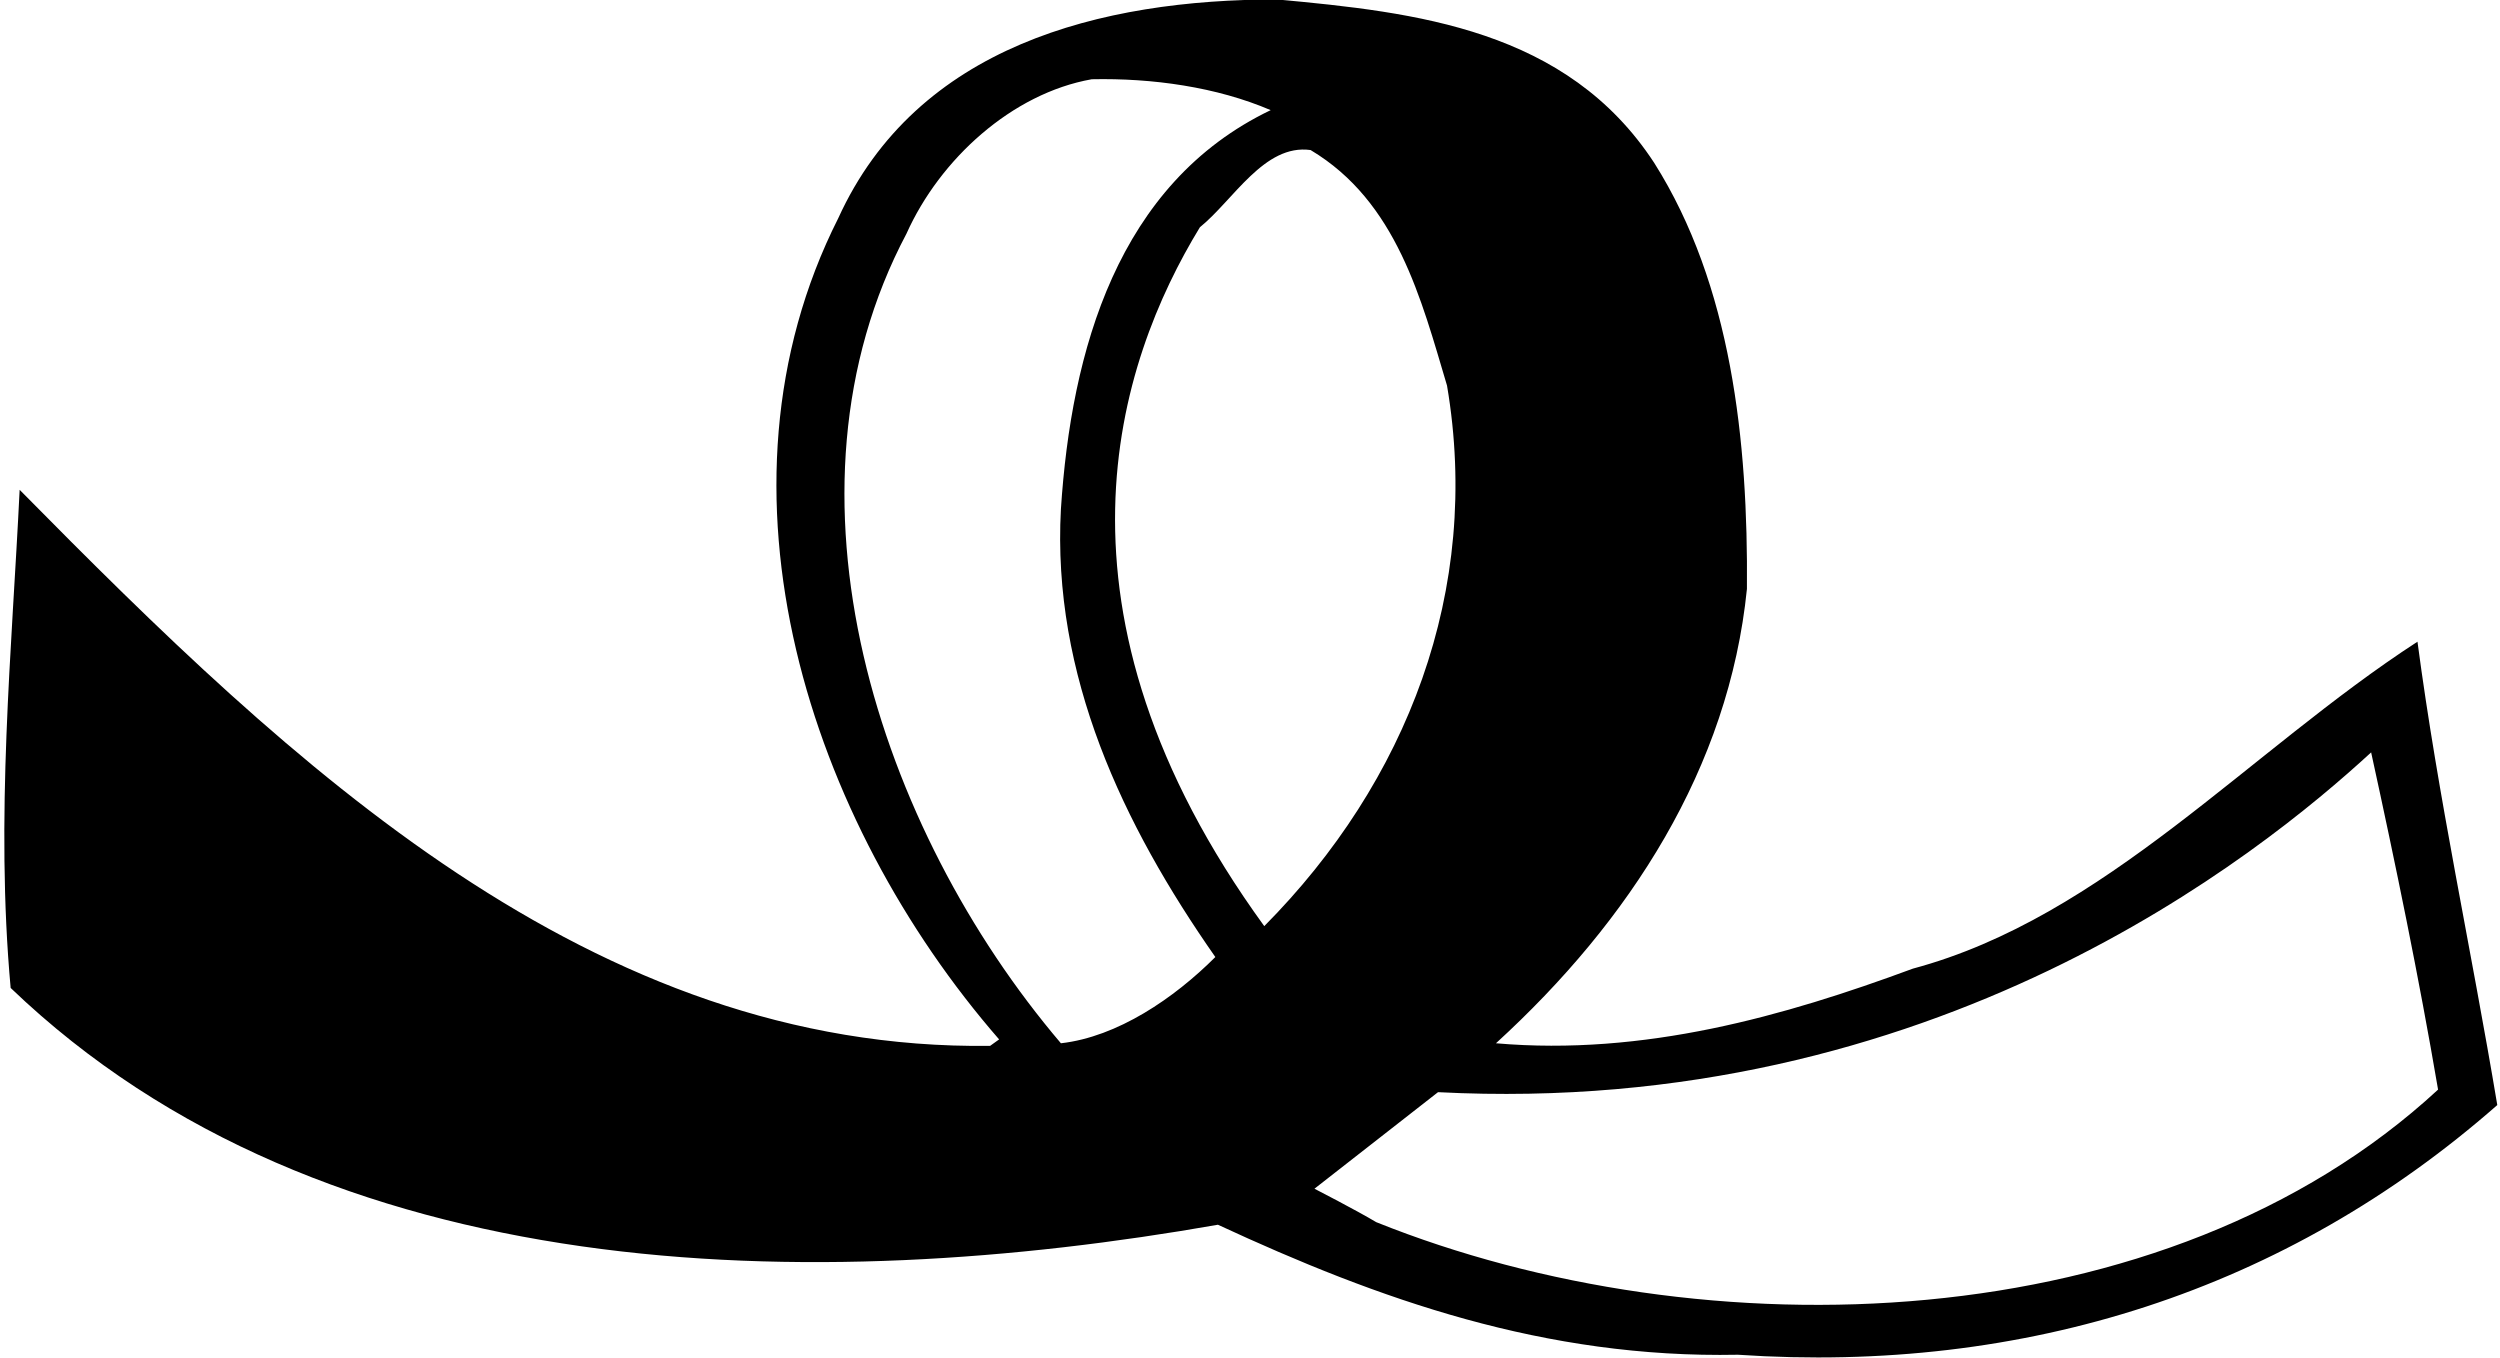 <?xml version="1.0" encoding="UTF-8"?>
<svg xmlns="http://www.w3.org/2000/svg" xmlns:xlink="http://www.w3.org/1999/xlink" width="521pt" height="283pt" viewBox="0 0 521 283" version="1.1">
<g id="surface1">
<path style=" stroke:none;fill-rule:nonzero;fill:rgb(0%,0%,0%);fill-opacity:1;" d="M 503.801 133.73 C 468.664 156.531 438.621 191.133 398.656 201.859 C 371.836 211.781 342.598 220.098 311.754 217.418 C 339.648 191.938 360.301 160.016 364.059 122.734 C 364.324 91.887 360.836 59.43 344.742 33.949 C 326.504 6.055 295.121 2.566 266.152 -0.113 C 229.406 -0.113 191.051 9.543 174.688 45.484 C 145.988 102.348 168.789 171.281 208.215 216.613 L 206.34 217.957 C 123.188 219.027 60.961 159.75 4.094 102.078 C 2.488 135.34 -1 170.48 2.219 205.887 C 67.934 268.918 169.859 269.988 253.816 255.234 C 287.344 270.793 321.945 283.133 362.18 282.328 C 421.992 286.352 476.445 268.918 520.434 230.293 C 515.066 198.105 508.094 166.184 503.801 133.73 Z M 221.094 217.418 C 183.004 172.621 160.203 102.887 188.906 48.703 C 195.879 33.145 210.898 19.465 227.527 16.516 C 240.137 16.246 253.547 18.125 264.812 22.953 C 232.895 38.242 223.238 73.109 221.094 106.105 C 219.215 140.703 233.965 171.82 253.277 199.445 C 244.695 208.031 232.895 216.078 221.094 217.418 Z M 250.059 47.359 C 257.035 41.73 263.473 29.926 273.129 31.27 C 291.098 41.996 296.195 62.383 301.559 80.355 C 308.805 123.004 293.242 162.969 263.473 193.008 C 215.656 127.152 232.895 75.523 250.059 47.359 Z M 286.809 254.699 C 282.785 252.285 273.934 247.727 273.934 247.727 L 299.684 227.609 C 403.031 232.961 470.809 178.254 494.145 156.797 C 499.242 180.133 504.07 203.469 508.094 227.074 C 451.23 279.645 354.938 282.059 286.809 254.699 "/>
</g>
</svg>
